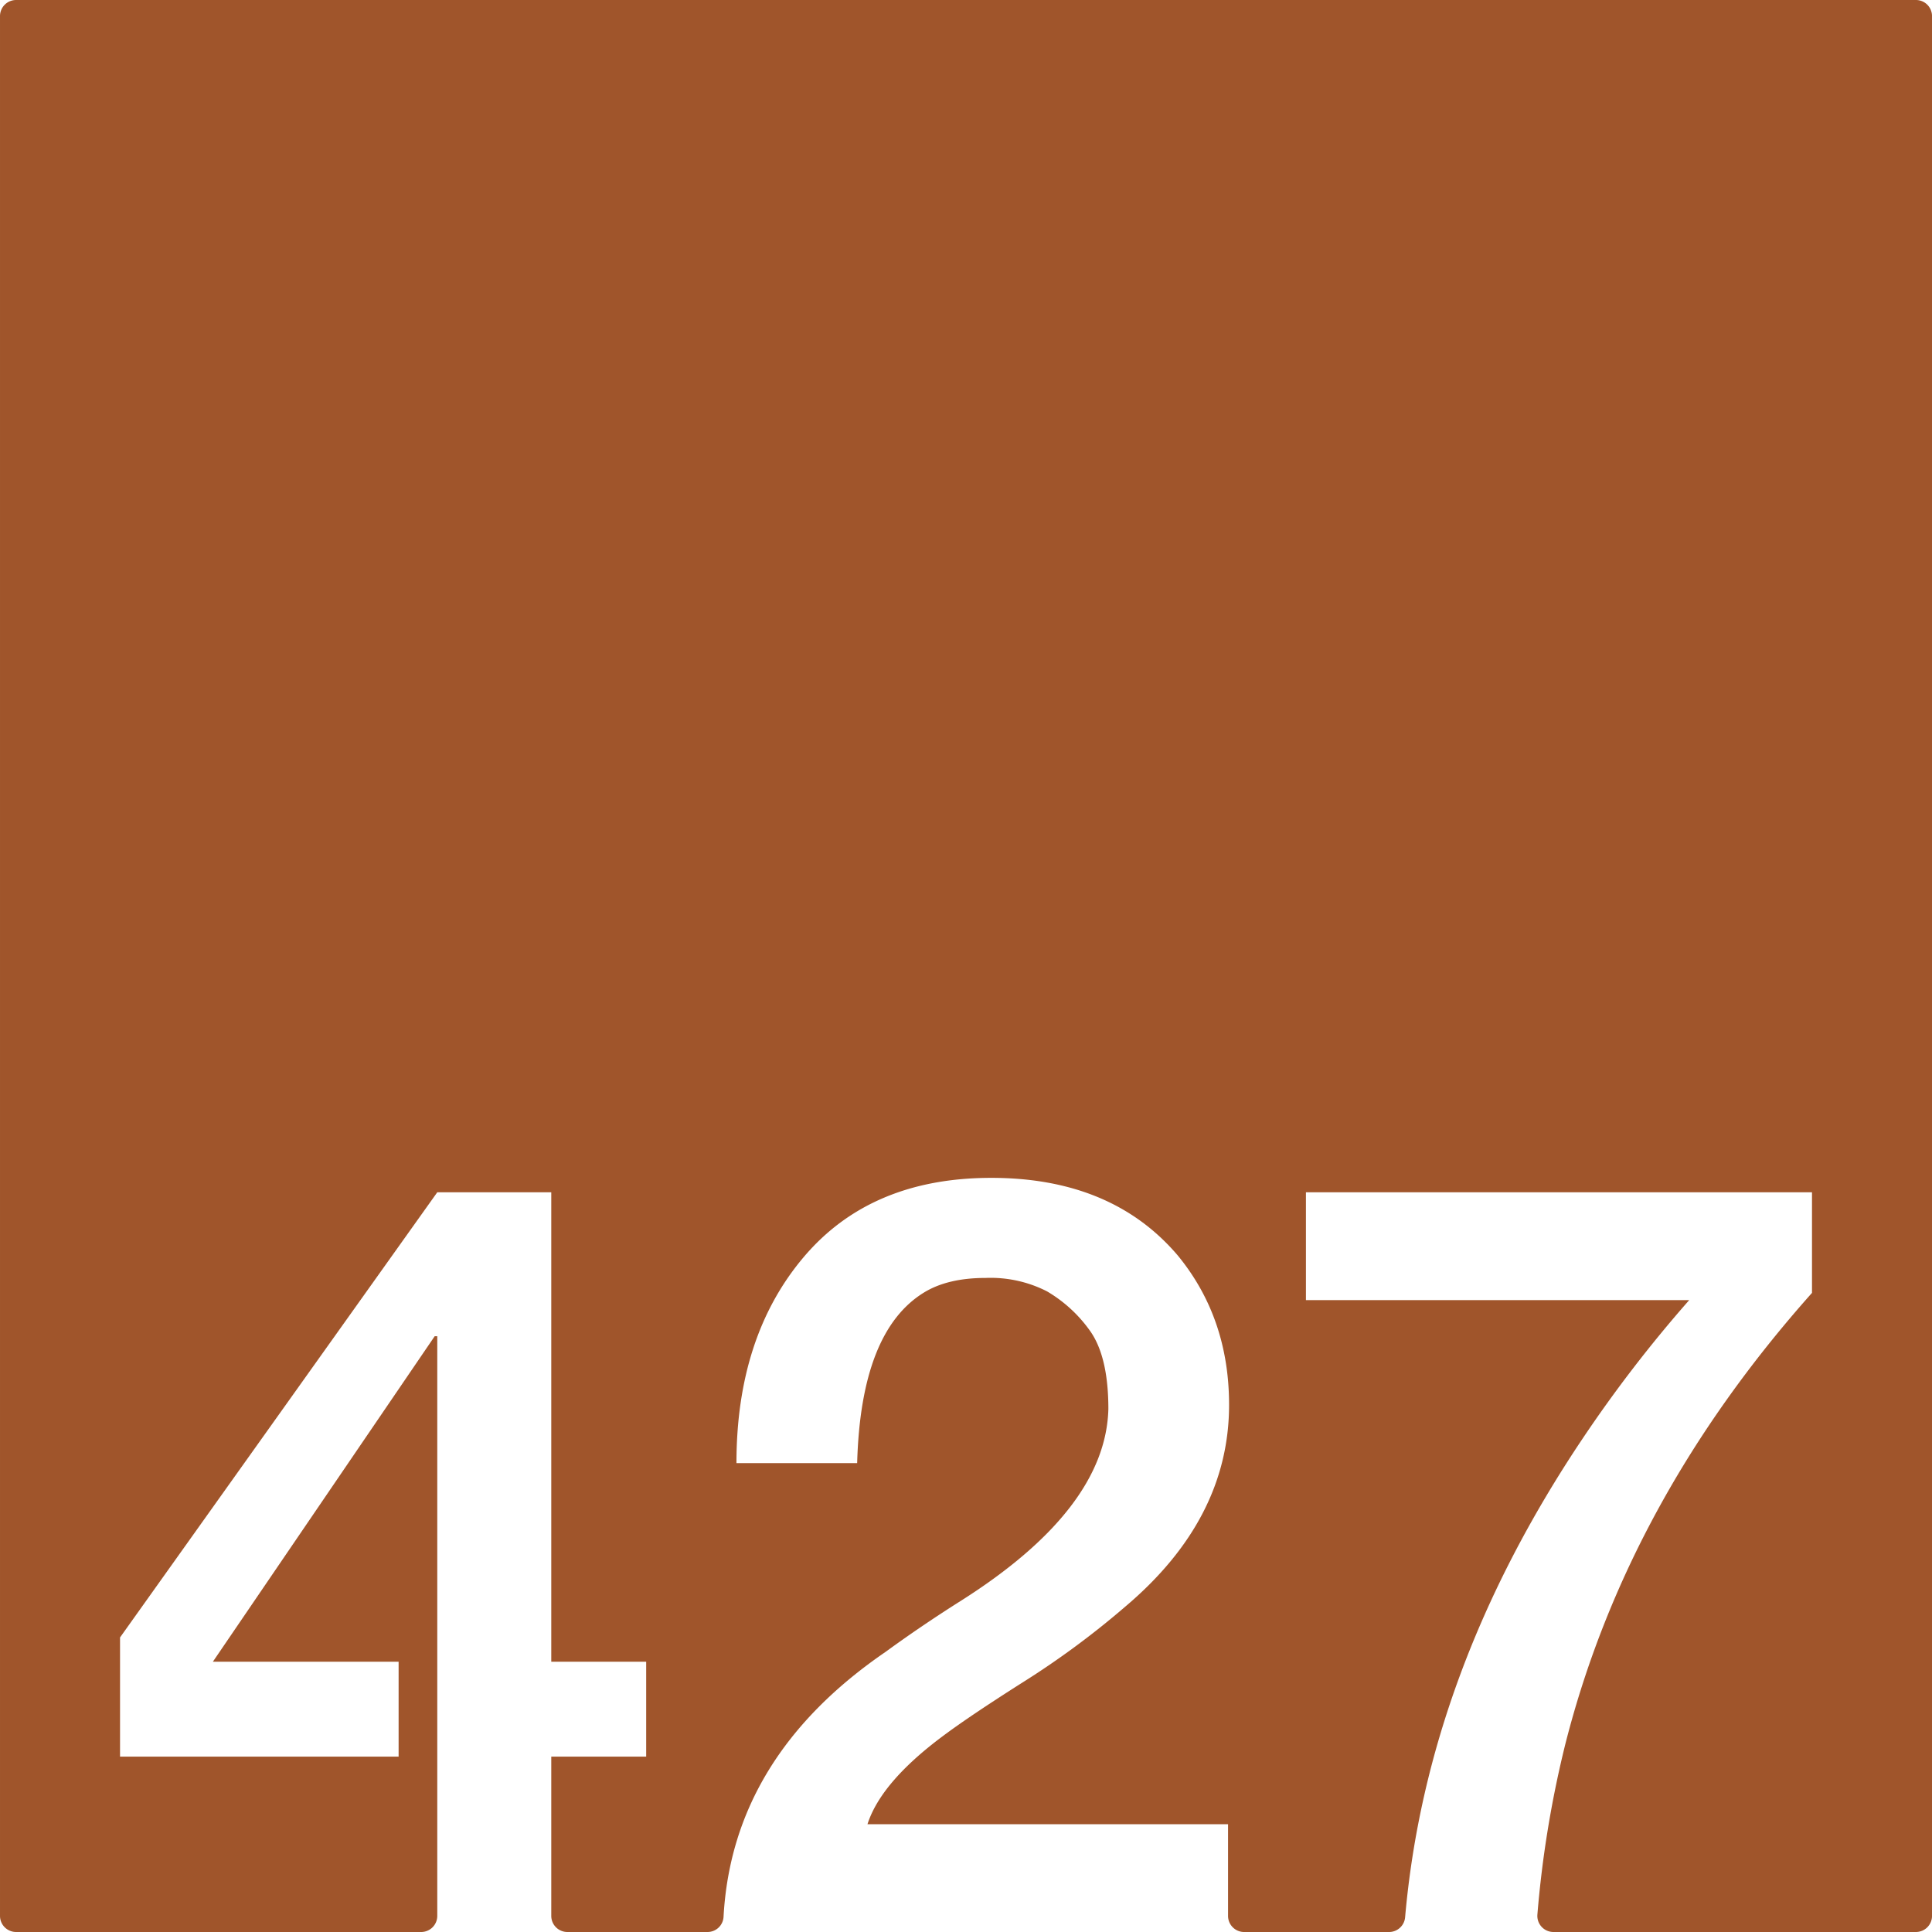 <svg xmlns="http://www.w3.org/2000/svg" width="120mm" height="120mm" viewBox="0 0 340.157 340.158">
  <g id="Zimmernummer">
      <g id="Z-03-427-R">
        <path fill="#A0552B" stroke="none" d="M337.323,0H2.835A2.835,2.835,0,0,0,0,2.835V337.323a2.835,2.835,0,0,0,2.835,2.835H74.153a2.835,2.835,0,0,0,2.835-2.835V235.261h-.454L37.481,292.568h32.7v16.711H21.133V288.3l55.855-78.379H97.059v82.647H113.77v16.711H97.059v28.044a2.835,2.835,0,0,0,2.835,2.835h24.674a2.823,2.823,0,0,0,2.823-2.659q1.536-28.176,28.52-46.656,6.356-4.632,13.26-8.992,25.519-16.162,25.974-33.785,0-9.264-3.269-13.805a24.46,24.46,0,0,0-7.538-6.9A21.829,21.829,0,0,0,173.53,225q-6.63,0-10.808,2.543-11.171,6.811-11.806,30.062H129.664q0-22.251,11.806-36.238t33.059-13.987q21.252,0,32.877,13.715,8.991,10.989,8.991,26.246,0,20.075-18.255,35.512a149.579,149.579,0,0,1-18.073,13.35q-9.447,5.994-14.168,9.537-10.809,8.082-13.169,15.439h63.484v16.146a2.834,2.834,0,0,0,2.834,2.835h25.522a2.838,2.838,0,0,0,2.82-2.606q3.8-43.308,31.217-84.219a235.36,235.36,0,0,1,18.8-24.429h-67.48V209.921h89.1v17.711q-32.514,36.51-43.412,79.377a188.2,188.2,0,0,0-4.936,30.086,2.835,2.835,0,0,0,2.829,3.063h63.818a2.834,2.834,0,0,0,2.834-2.835V2.835A2.834,2.834,0,0,0,337.323,0Z"/>
      </g>
    </g>
</svg>

